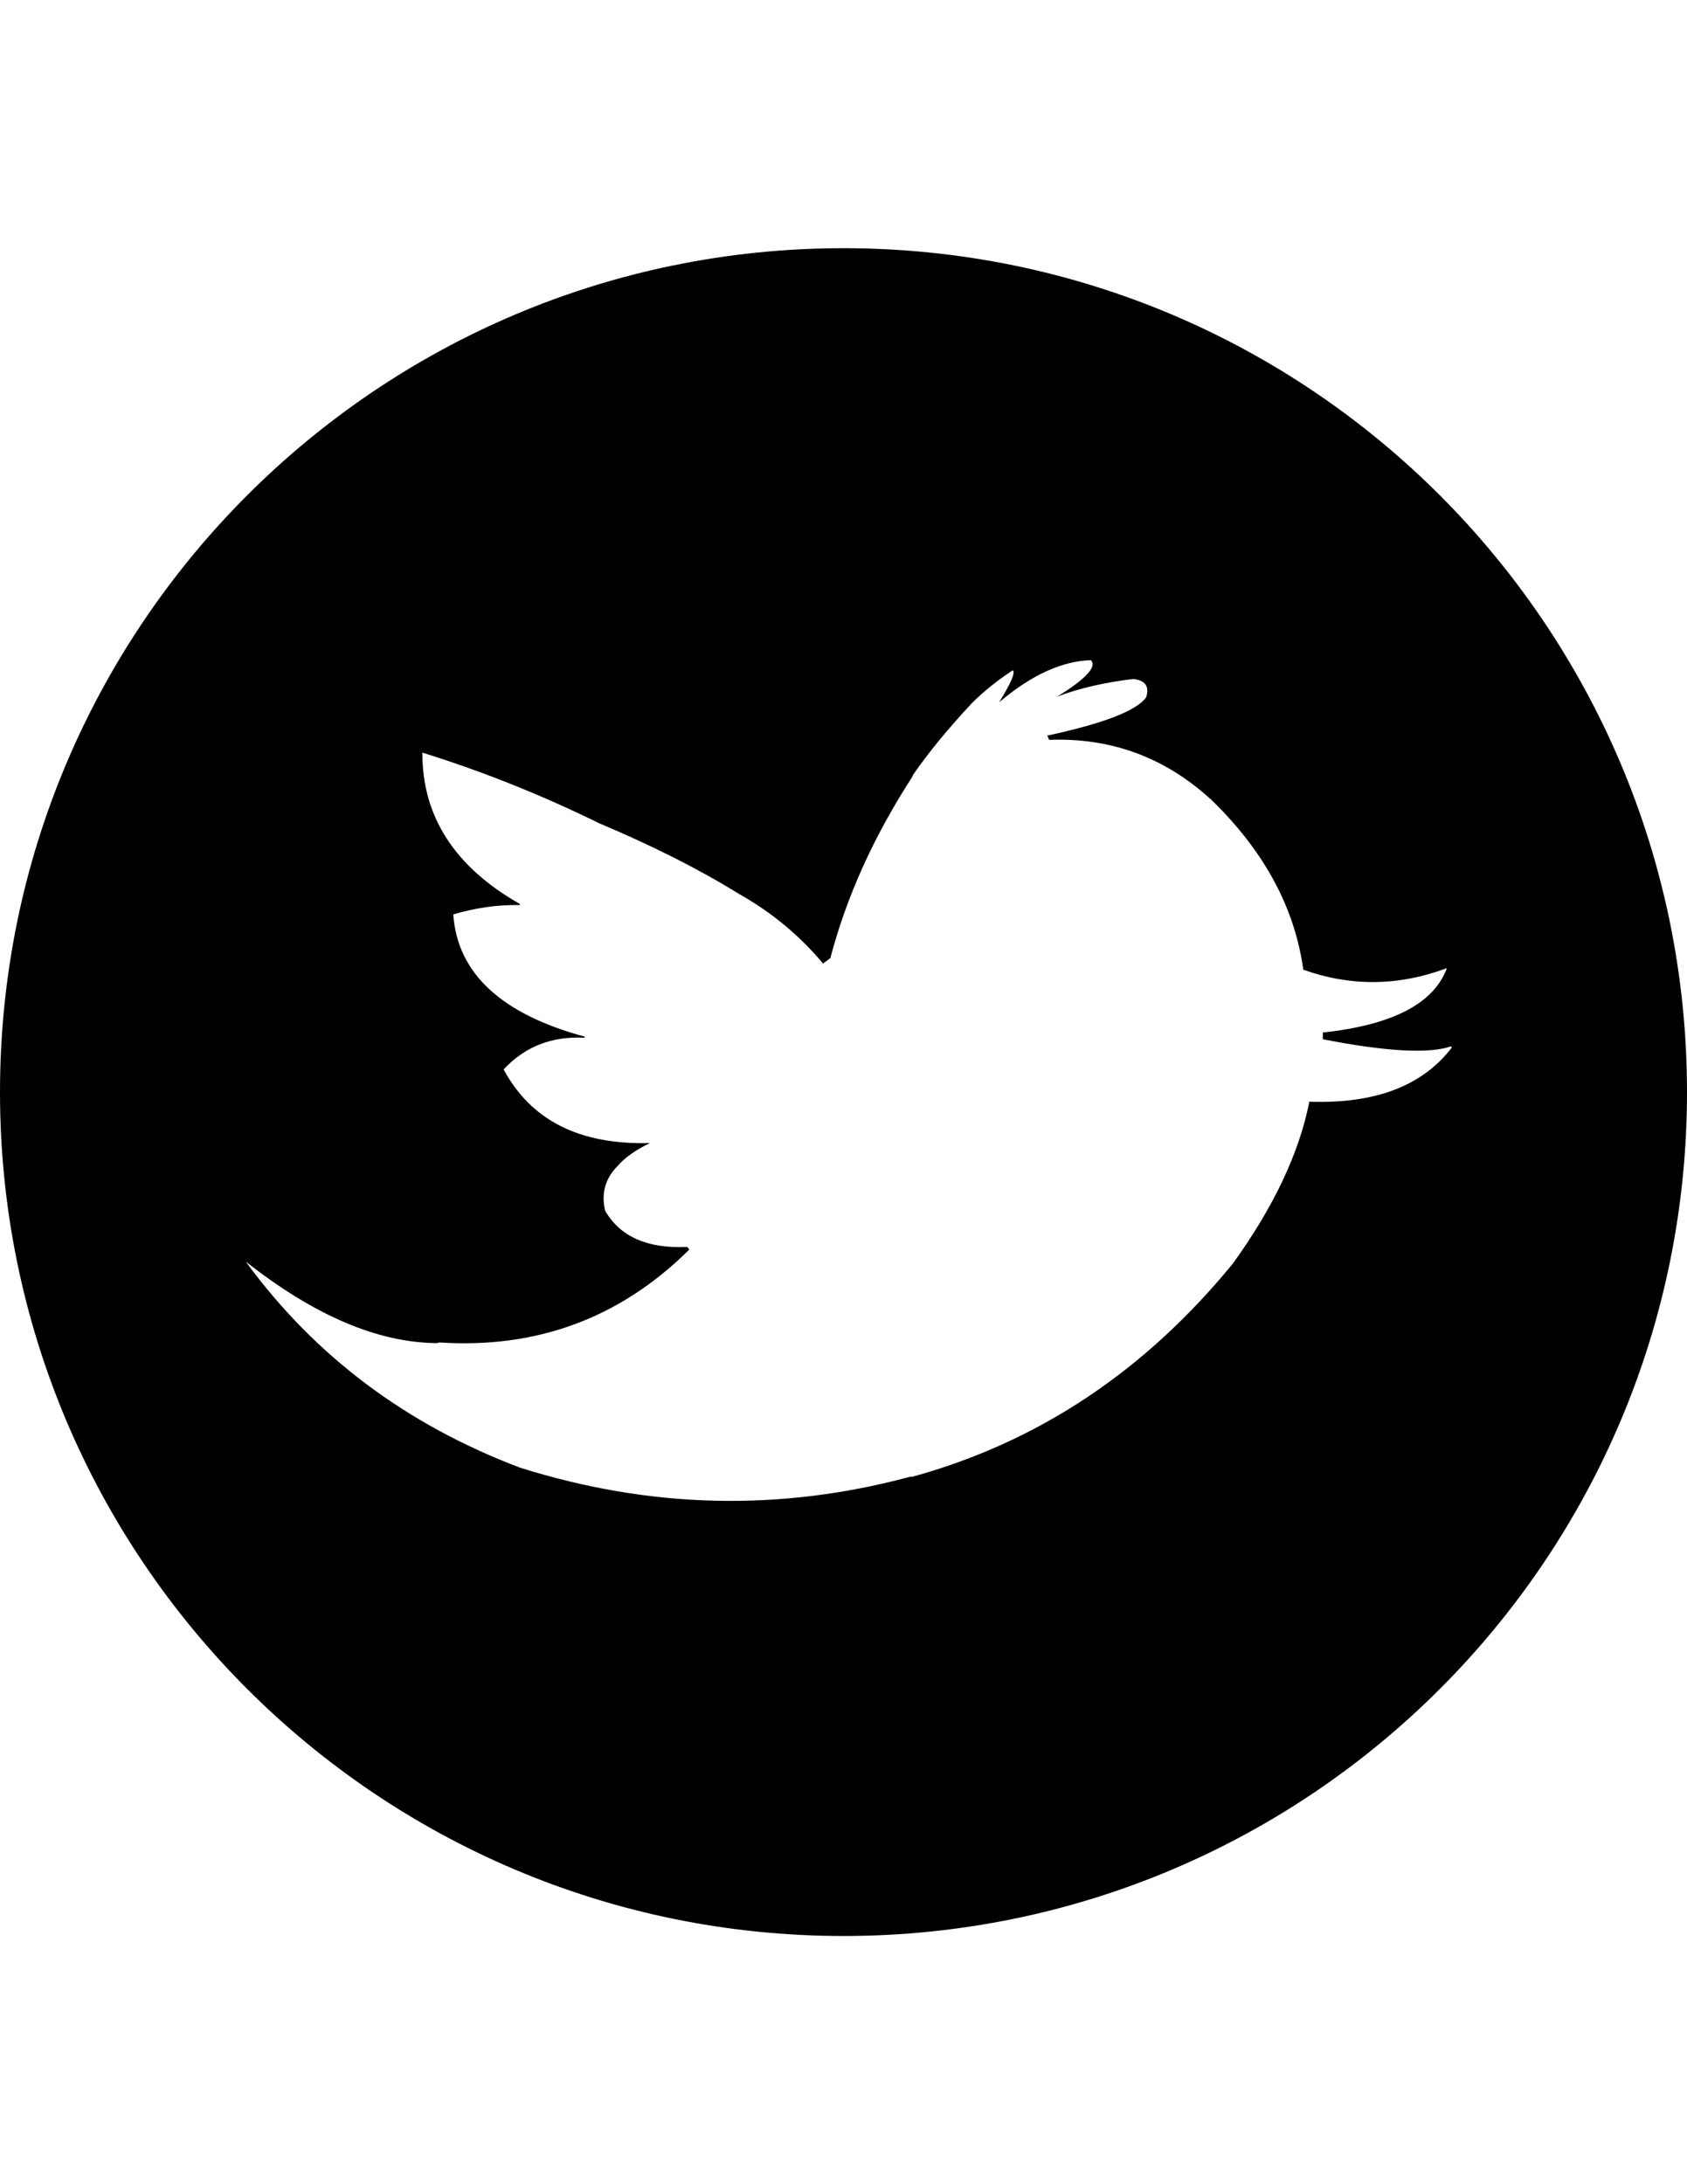<?xml version="1.0" encoding="utf-8"?>
<!-- Generator: Adobe Illustrator 17.1.0, SVG Export Plug-In . SVG Version: 6.00 Build 0)  -->
<!DOCTYPE svg PUBLIC "-//W3C//DTD SVG 1.1//EN" "http://www.w3.org/Graphics/SVG/1.1/DTD/svg11.dtd">
<svg version="1.1" id="Layer_1" xmlns="http://www.w3.org/2000/svg" xmlns:xlink="http://www.w3.org/1999/xlink" x="0px" y="0px"
	 viewBox="0 0 612 792" enable-background="new 0 0 612 792" xml:space="preserve">
<path d="M306.012,90C137.007,90,0,227.031,0,396.012C0,565.018,137.007,702,306.012,702S612,565.018,612,396.012
	C612,227.031,475.018,90,306.012,90z M474.993,399.479c-3.691,18.69-12.961,38.2-27.7,58.643
	c-31.912,39.033-70.647,64.806-116.328,77.357h-0.82c-47.048,12.675-94.233,11.582-141.443-3.281
	c-41.17-15.558-74.45-40.387-99.539-74.735c24.953,19.634,48.005,29.439,69.553,29.564l0.547-0.249
	c35.317,2.336,65.465-8.736,90.418-33.304c0.137-0.124,0.273-0.249,0.398-0.385l-0.795-0.944
	c-14.465,0.659-24.295-3.716-29.75-13.11c-1.504-6.288,0-11.743,4.635-16.379c2.585-2.982,6.549-5.729,11.594-8.177
	c-25.5,0.684-43.084-8.177-53.063-26.705c7.643-8.202,17.447-12.129,29.327-11.482l0.137-0.385
	c-30.284-8.202-46.24-22.94-47.732-44.339c7.779-2.311,15.819-3.542,24.133-3.393v-0.41c-23.586-13.371-35.466-31.776-35.33-54.852
	c21.685,6.723,43.096,15.298,64.235,25.649c19.374,8.177,36.137,16.627,50.466,25.488c12.154,6.847,22.232,15.285,30.694,25.388
	l0.41-0.41l2.175-1.603c5.878-22.257,15.695-44.078,29.738-65.751l0.273-0.708c5.455-7.891,12.551-16.602,21.399-26.047
	c4.25-4.225,9.146-8.177,14.751-11.843c1.094,0.683-0.547,4.486-4.921,11.582c11.731-9.954,22.915-14.974,33.279-15.273
	c2.324,2.311-1.765,6.822-12.265,13.222c8.314-3.156,17.584-5.194,27.687-6.412c4.374,0.534,5.878,2.697,4.635,6.673
	c-3.542,4.896-15.409,9.42-35.466,13.781c-0.124,0-0.261,0-0.385,0.124l0.683,1.504c22.083-0.845,41.307,6.139,57.686,20.728
	c0.273,0.286,0.547,0.534,0.808,0.684c19.374,18.69,30.545,39.269,33.689,61.936c17.186,6.114,34.497,6.002,52.106-0.584
	c-4.784,12.862-19.647,20.579-44.874,23.35c-0.149-0.174-0.149-0.174-0.149,0v2.448c23.052,4.511,38.598,5.319,46.501,2.572
	l0.286,0.435C516.027,393.776,498.853,400.312,474.993,399.479z"/>
</svg>
